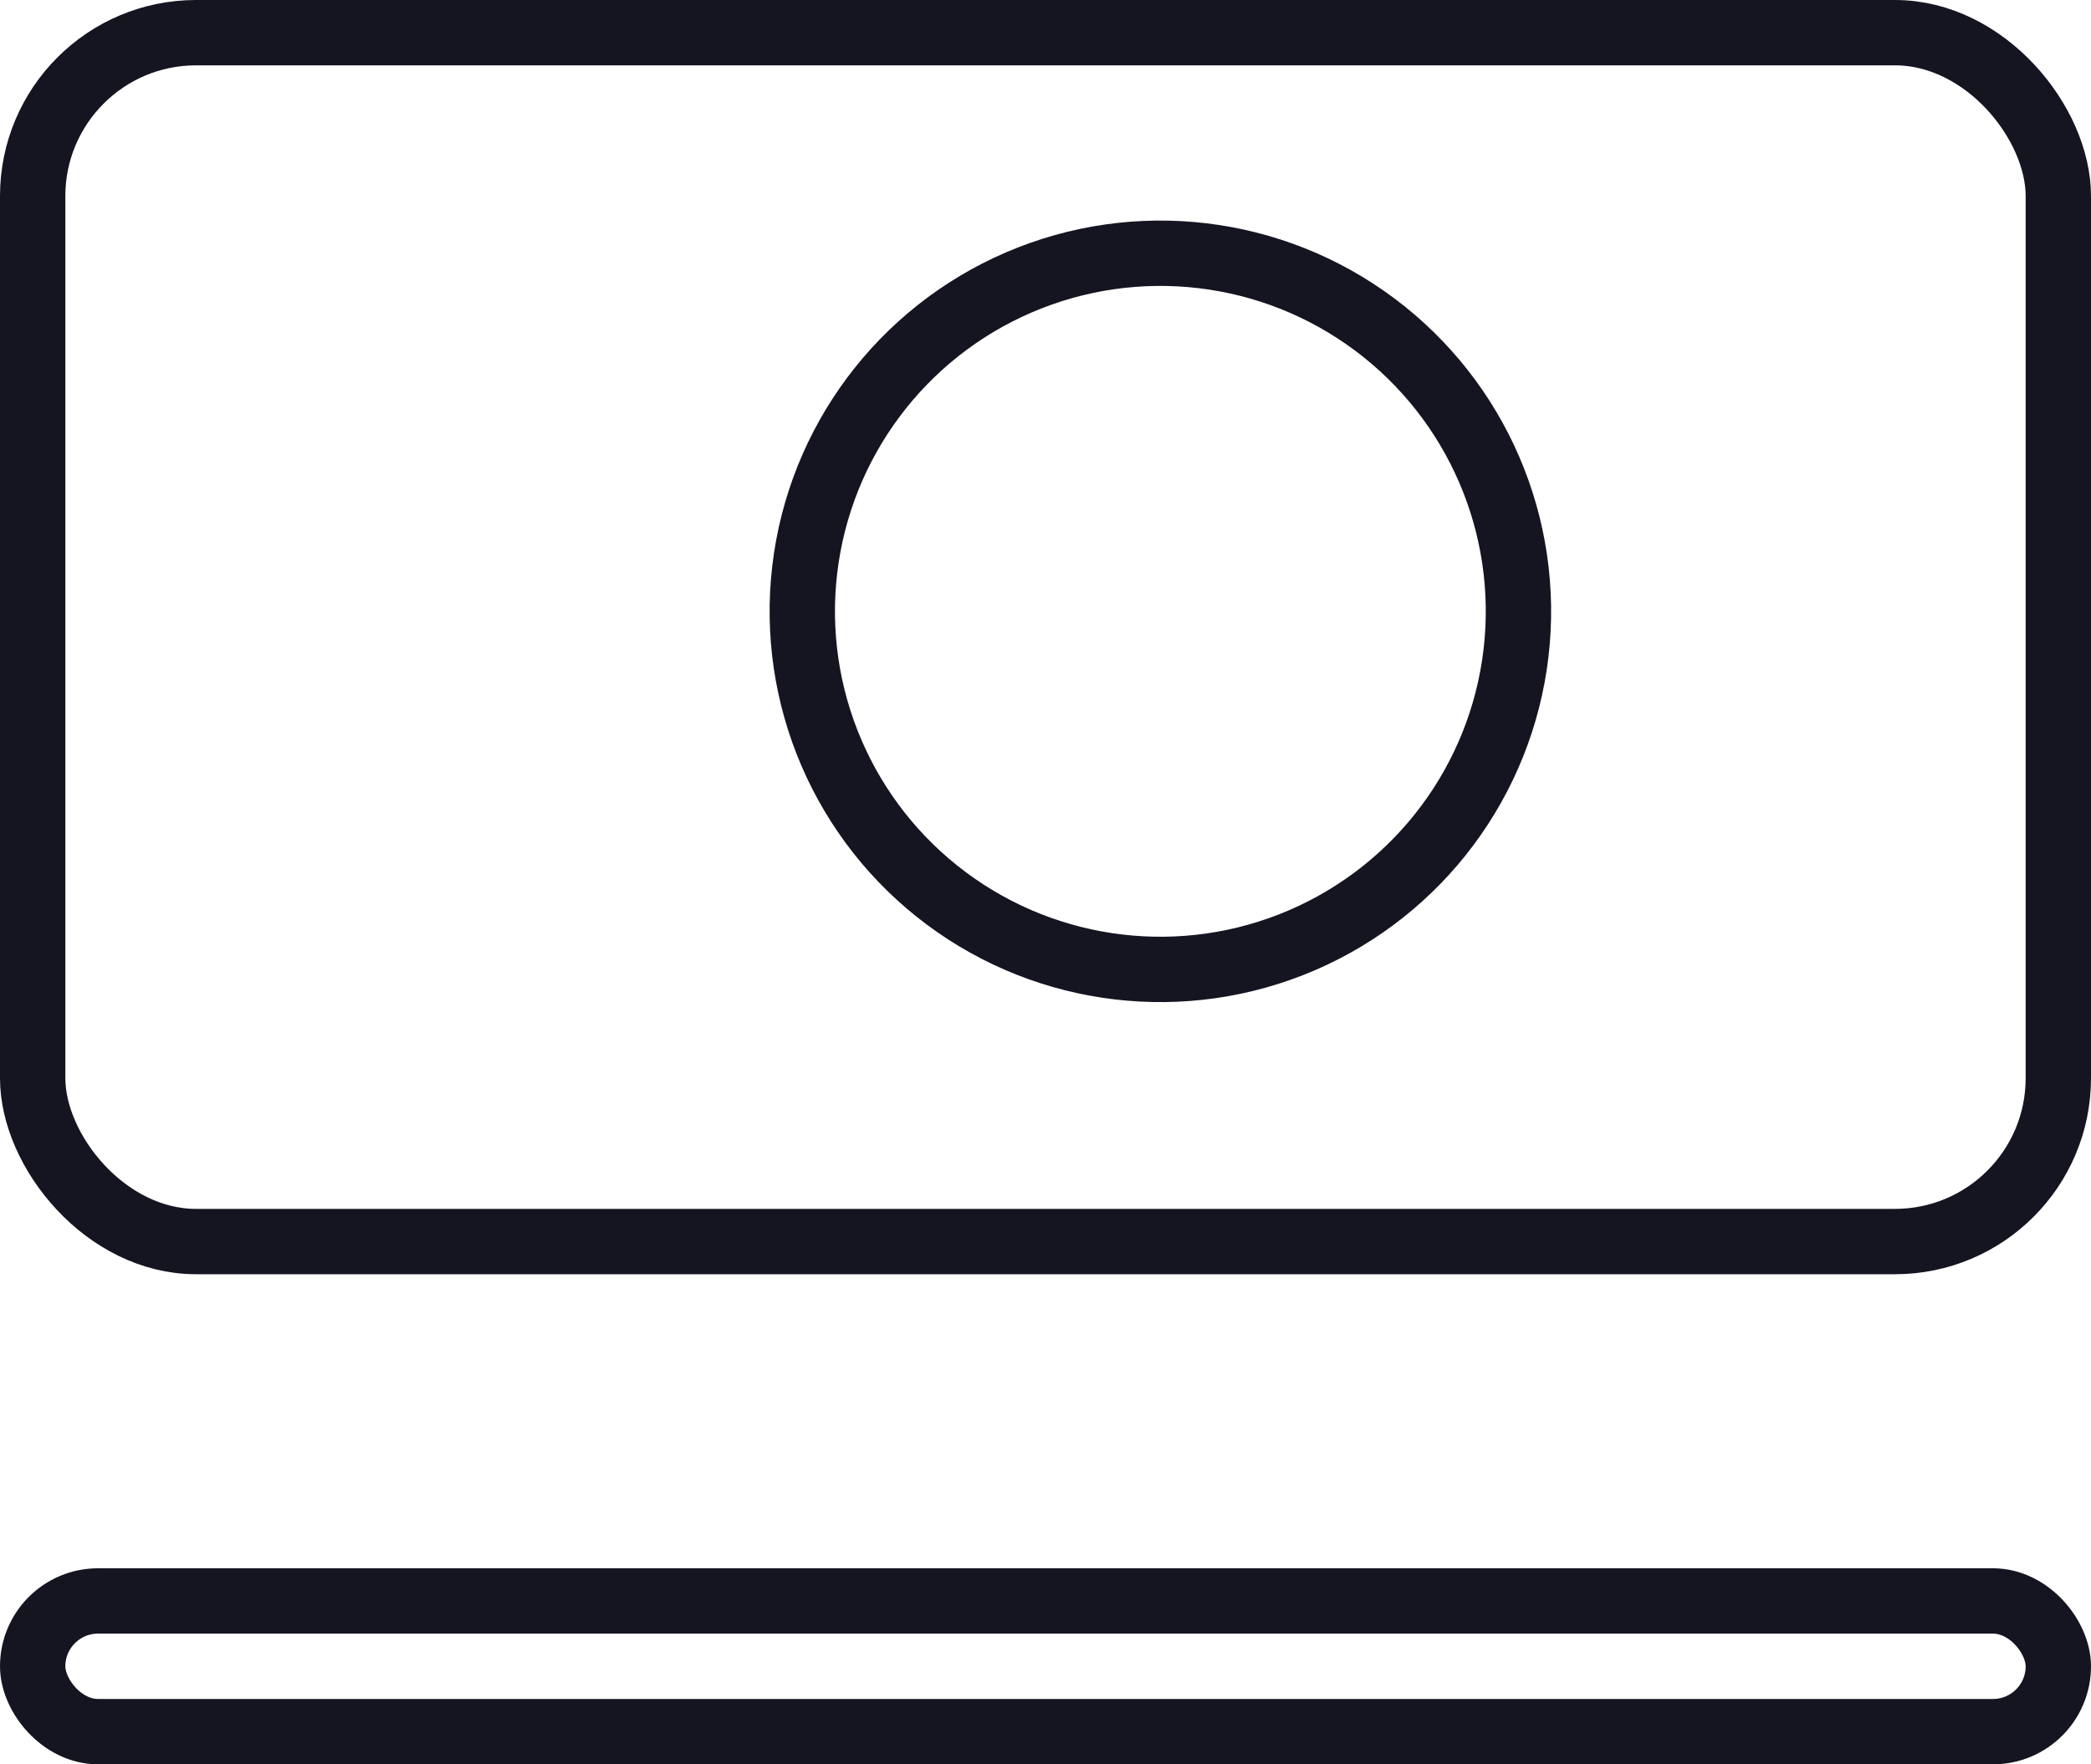 <svg width="64" height="54" viewBox="0 0 64 54" fill="none" xmlns="http://www.w3.org/2000/svg">
<rect x="1" y="1" width="62" height="37" rx="5" stroke="#141520" stroke-width="2"/>
<rect x="1" y="49" width="62" height="4" rx="2" stroke="#141520" stroke-width="2"/>
<circle cx="35.516" cy="18.711" r="10.96" transform="rotate(66.736 35.516 18.711)" stroke="#141520" stroke-width="2"/>
<mask id="path-4-inside-1" fill="white">
<rect x="24.852" y="22.147" width="2.63" height="9.302" rx="1" transform="rotate(66.736 24.852 22.147)"/>
</mask>
<rect x="24.852" y="22.147" width="2.63" height="9.302" rx="1" transform="rotate(66.736 24.852 22.147)" stroke="#141520" stroke-width="2.63" mask="url(#path-4-inside-1)"/>
</svg>
